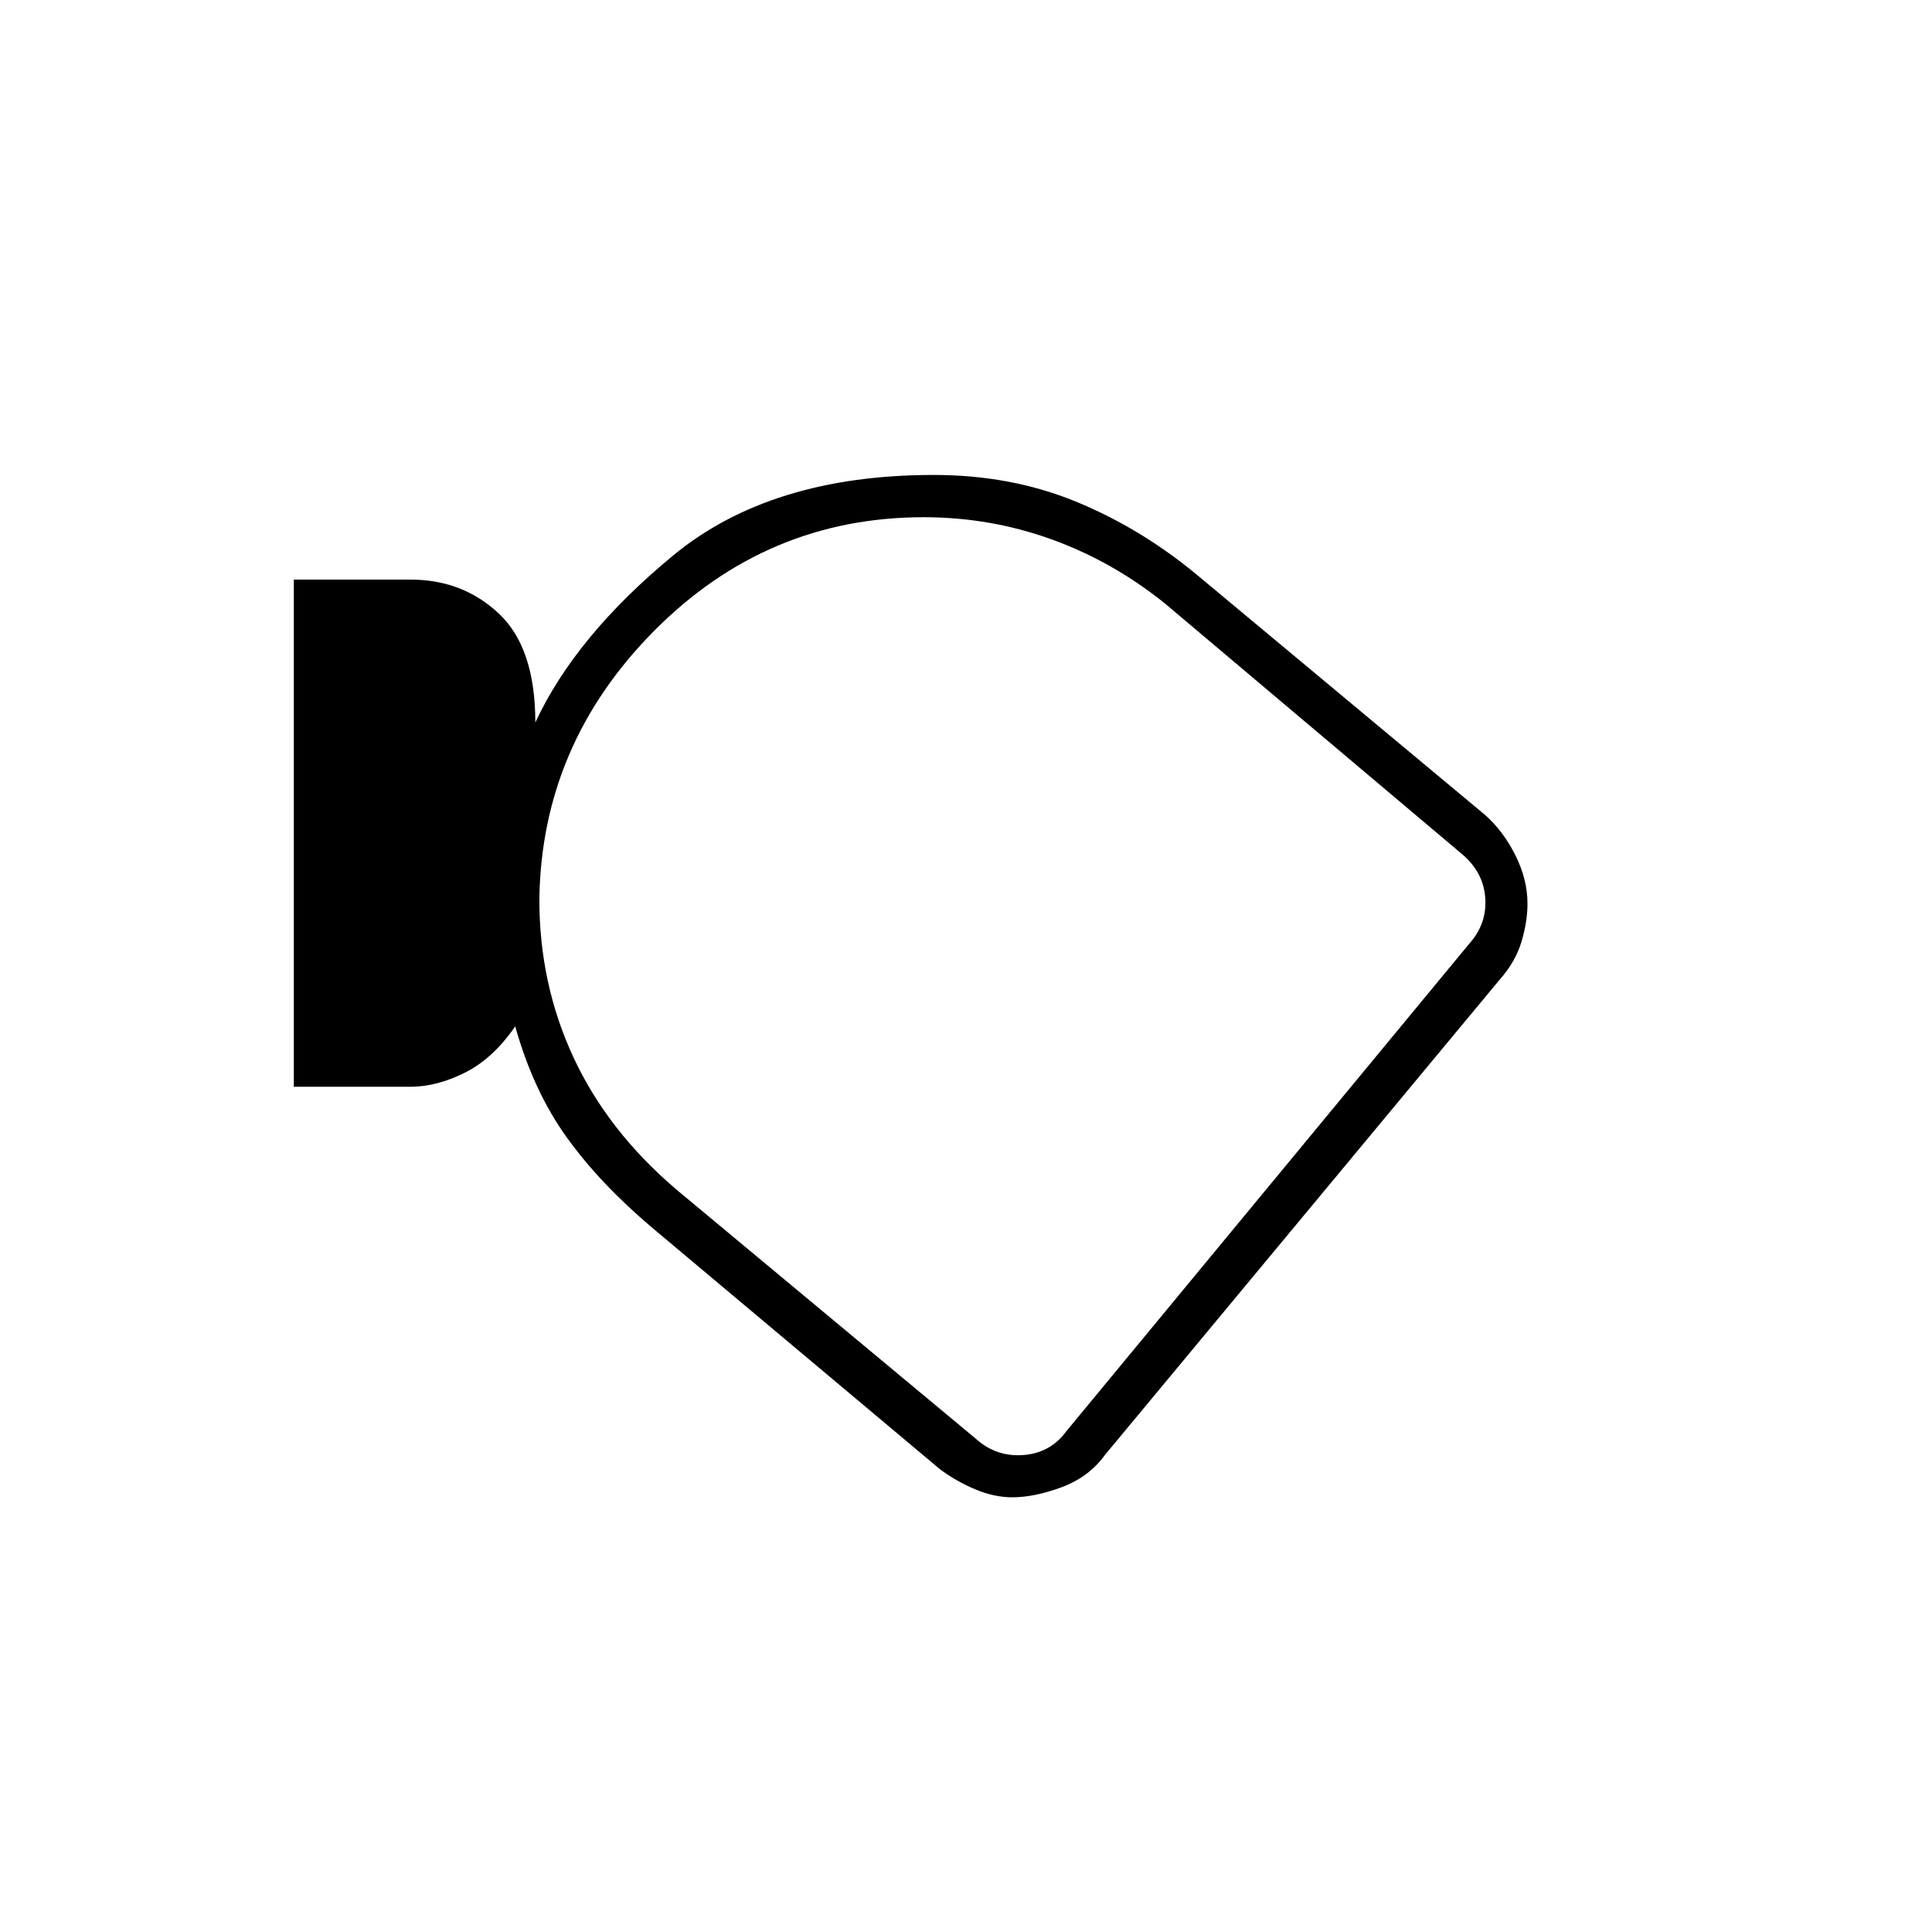 <svg xmlns="http://www.w3.org/2000/svg" width="48" height="48" viewBox="0 0 48 48"><path d="M25.15 37.2q-.45 0-.925-.2-.475-.2-.875-.5l-7.15-6q-1.3-1.1-2.125-2.25T12.8 25.5q-.55.8-1.25 1.15-.7.35-1.35.35H7.3V14.4h2.9q1.3 0 2.2.85.9.85.9 2.7 1-2.15 3.425-4.15 2.425-2 6.475-2 1.9 0 3.5.65t3 1.8l7.2 6q.45.4.75 1t.3 1.2q0 .45-.15.95-.15.5-.55.95l-9.8 11.8q-.4.55-1.075.8-.675.25-1.225.25ZM13.4 22.35q0 2.1.85 3.925.85 1.825 2.55 3.275l7.45 6.2q.5.45 1.175.4.675-.05 1.075-.6l10-12.1q.45-.5.4-1.15-.05-.65-.6-1.1L28.95 15q-1.3-1.05-2.825-1.6-1.525-.55-3.175-.55-3.9 0-6.7 2.825-2.8 2.825-2.85 6.675Zm11.85 2.2Z"/></svg>